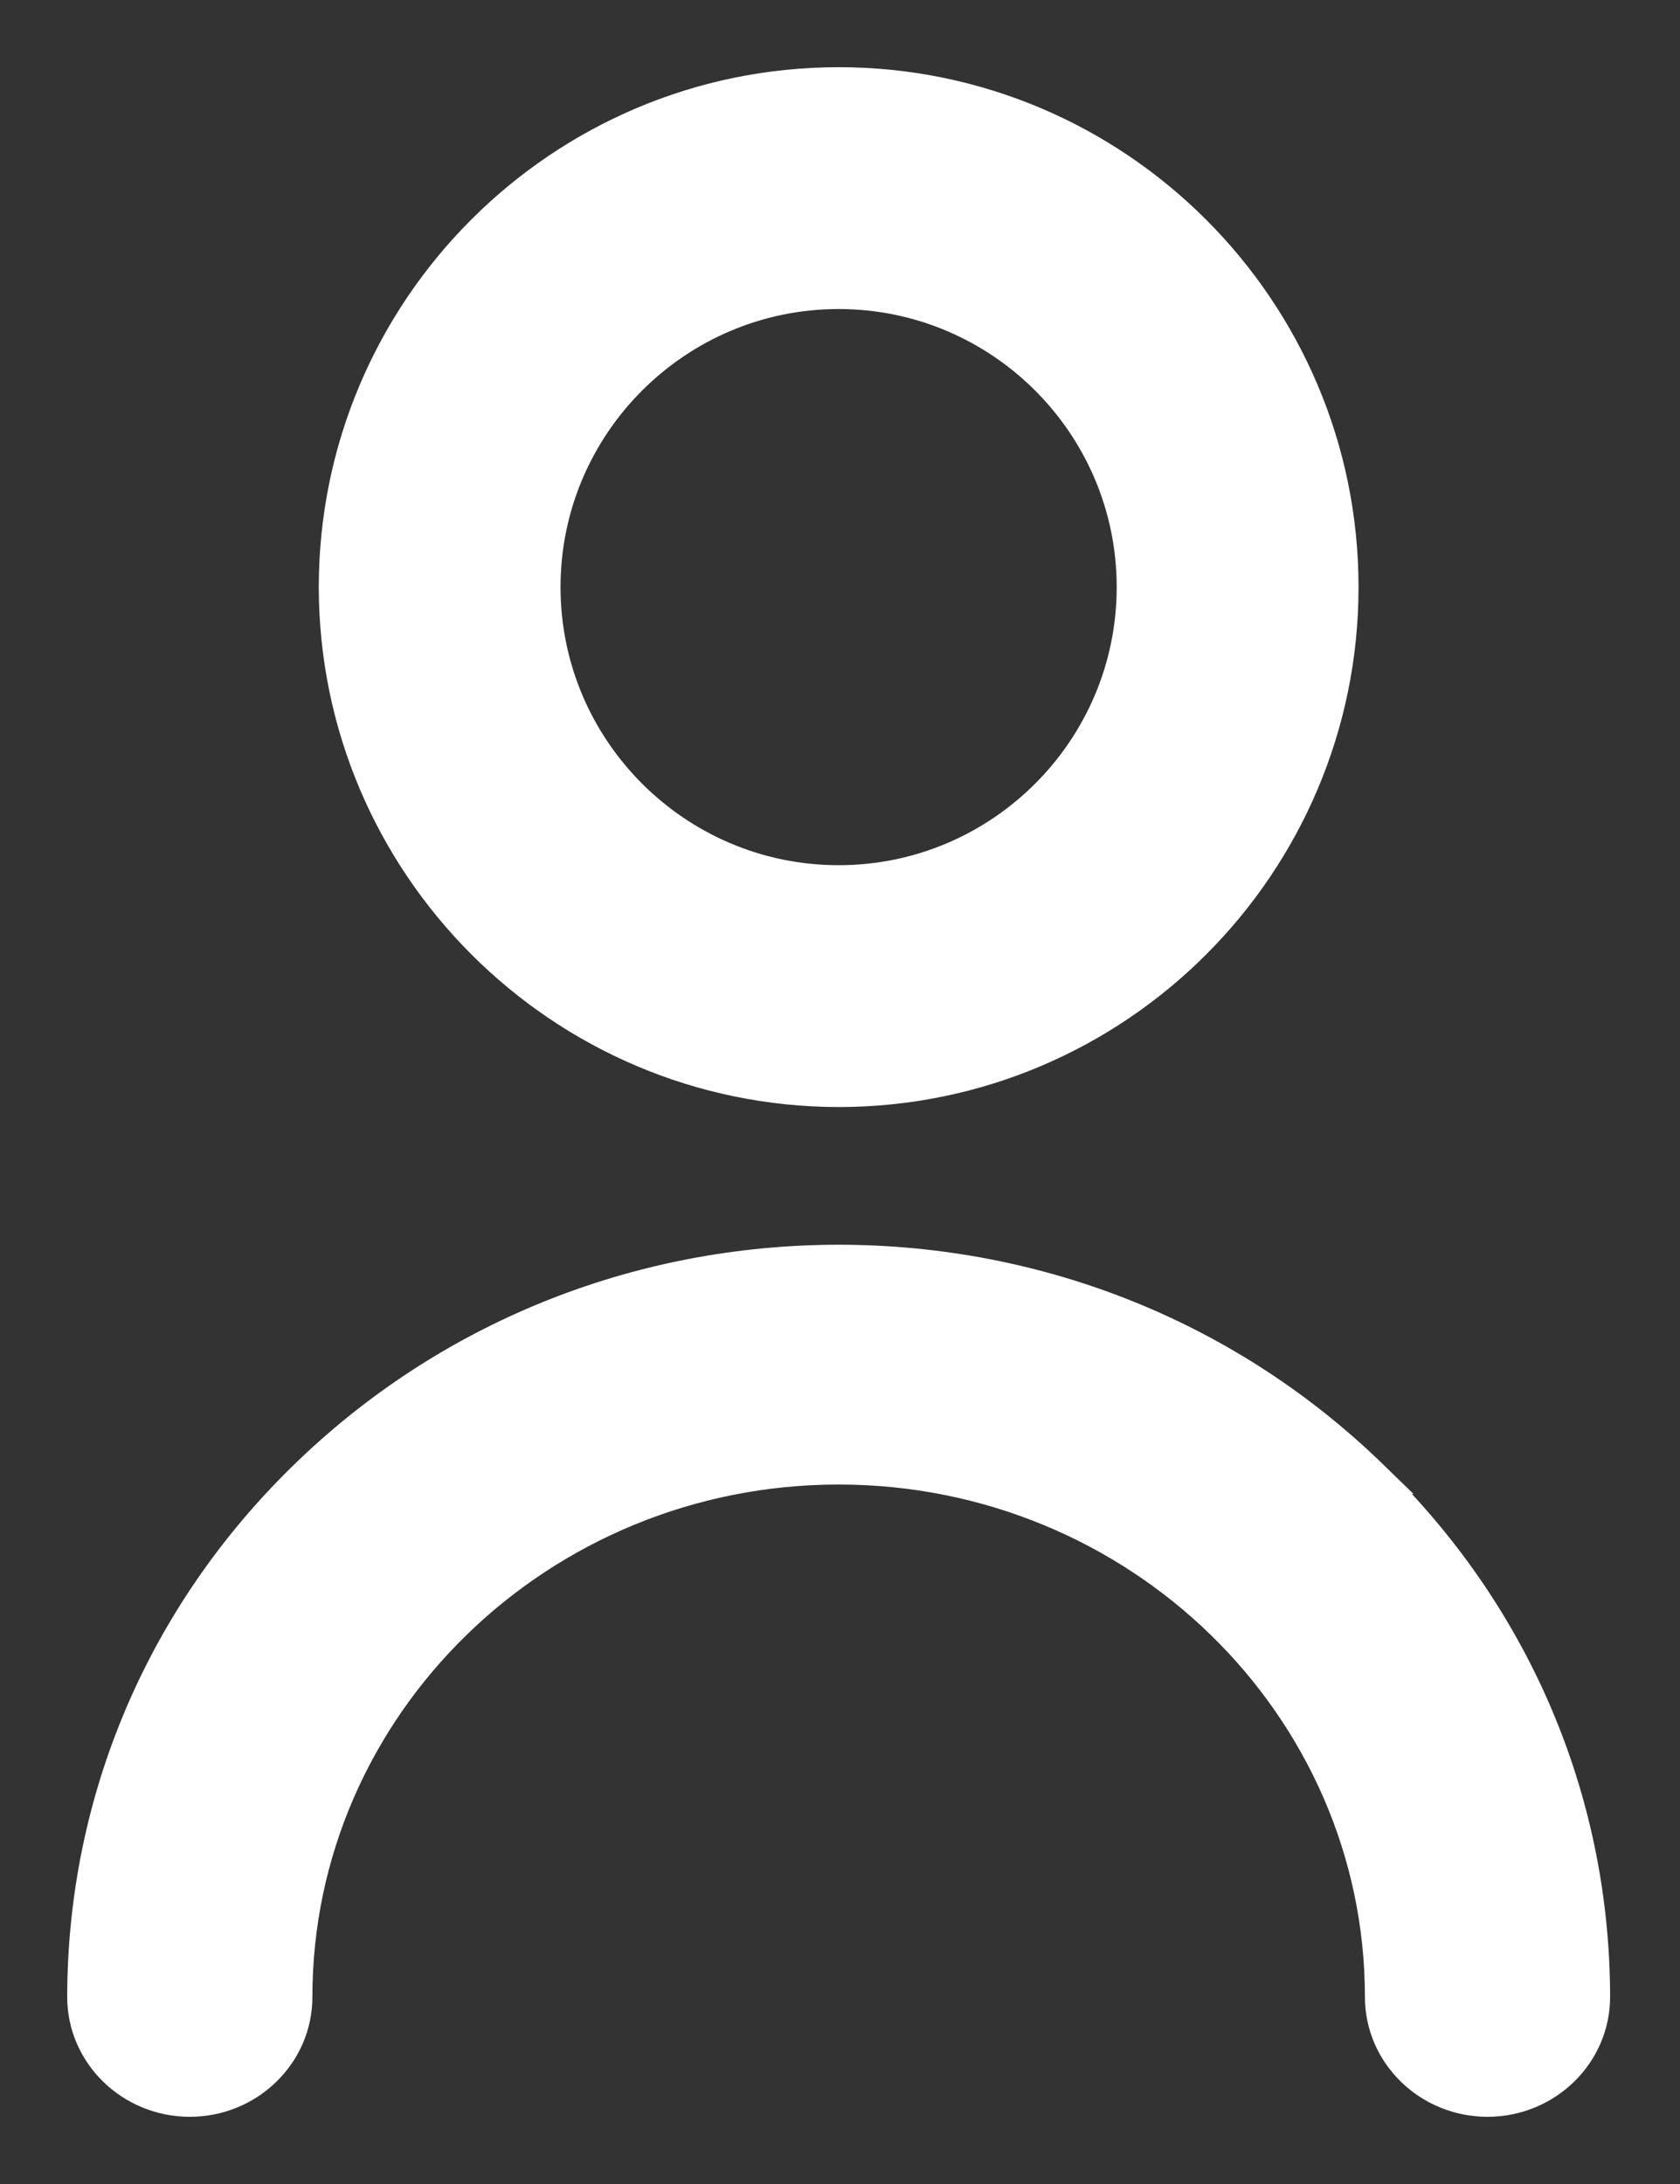 <svg width="20" height="26" viewBox="0 0 20 26" fill="none" xmlns="http://www.w3.org/2000/svg">
<rect x="0" y="0" width="20" height="26" fill="#333333" stroke="none"/>
<path d="M9.984 13.079C13.341 13.079 16.073 10.347 16.073 6.989C16.073 3.632 13.342 0.9 9.984 0.9C6.626 0.9 3.895 3.632 3.895 6.99C3.898 10.344 6.629 13.076 9.984 13.079ZM9.984 3.579C11.864 3.579 13.394 5.109 13.394 6.989C13.394 8.87 11.864 10.4 9.984 10.4C8.103 10.4 6.573 8.87 6.573 6.989C6.573 5.109 8.103 3.579 9.984 3.579Z" fill="white" stroke="white" stroke-width="0.2"/>
<path d="M19.068 23.772C19.065 21.487 18.182 19.335 16.575 17.685H16.581L16.404 17.513C14.69 15.842 12.409 14.92 9.985 14.918C7.561 14.92 5.28 15.842 3.565 17.513C1.849 19.184 0.903 21.408 0.9 23.773C0.9 24.507 1.512 25.1 2.26 25.1C3.007 25.1 3.619 24.507 3.619 23.773C3.619 20.357 6.472 17.573 9.984 17.573C13.496 17.573 16.349 20.357 16.349 23.773C16.349 24.507 16.961 25.1 17.708 25.1C18.456 25.1 19.068 24.507 19.068 23.772Z" fill="white" stroke="white" stroke-width="0.2"/>
</svg>
